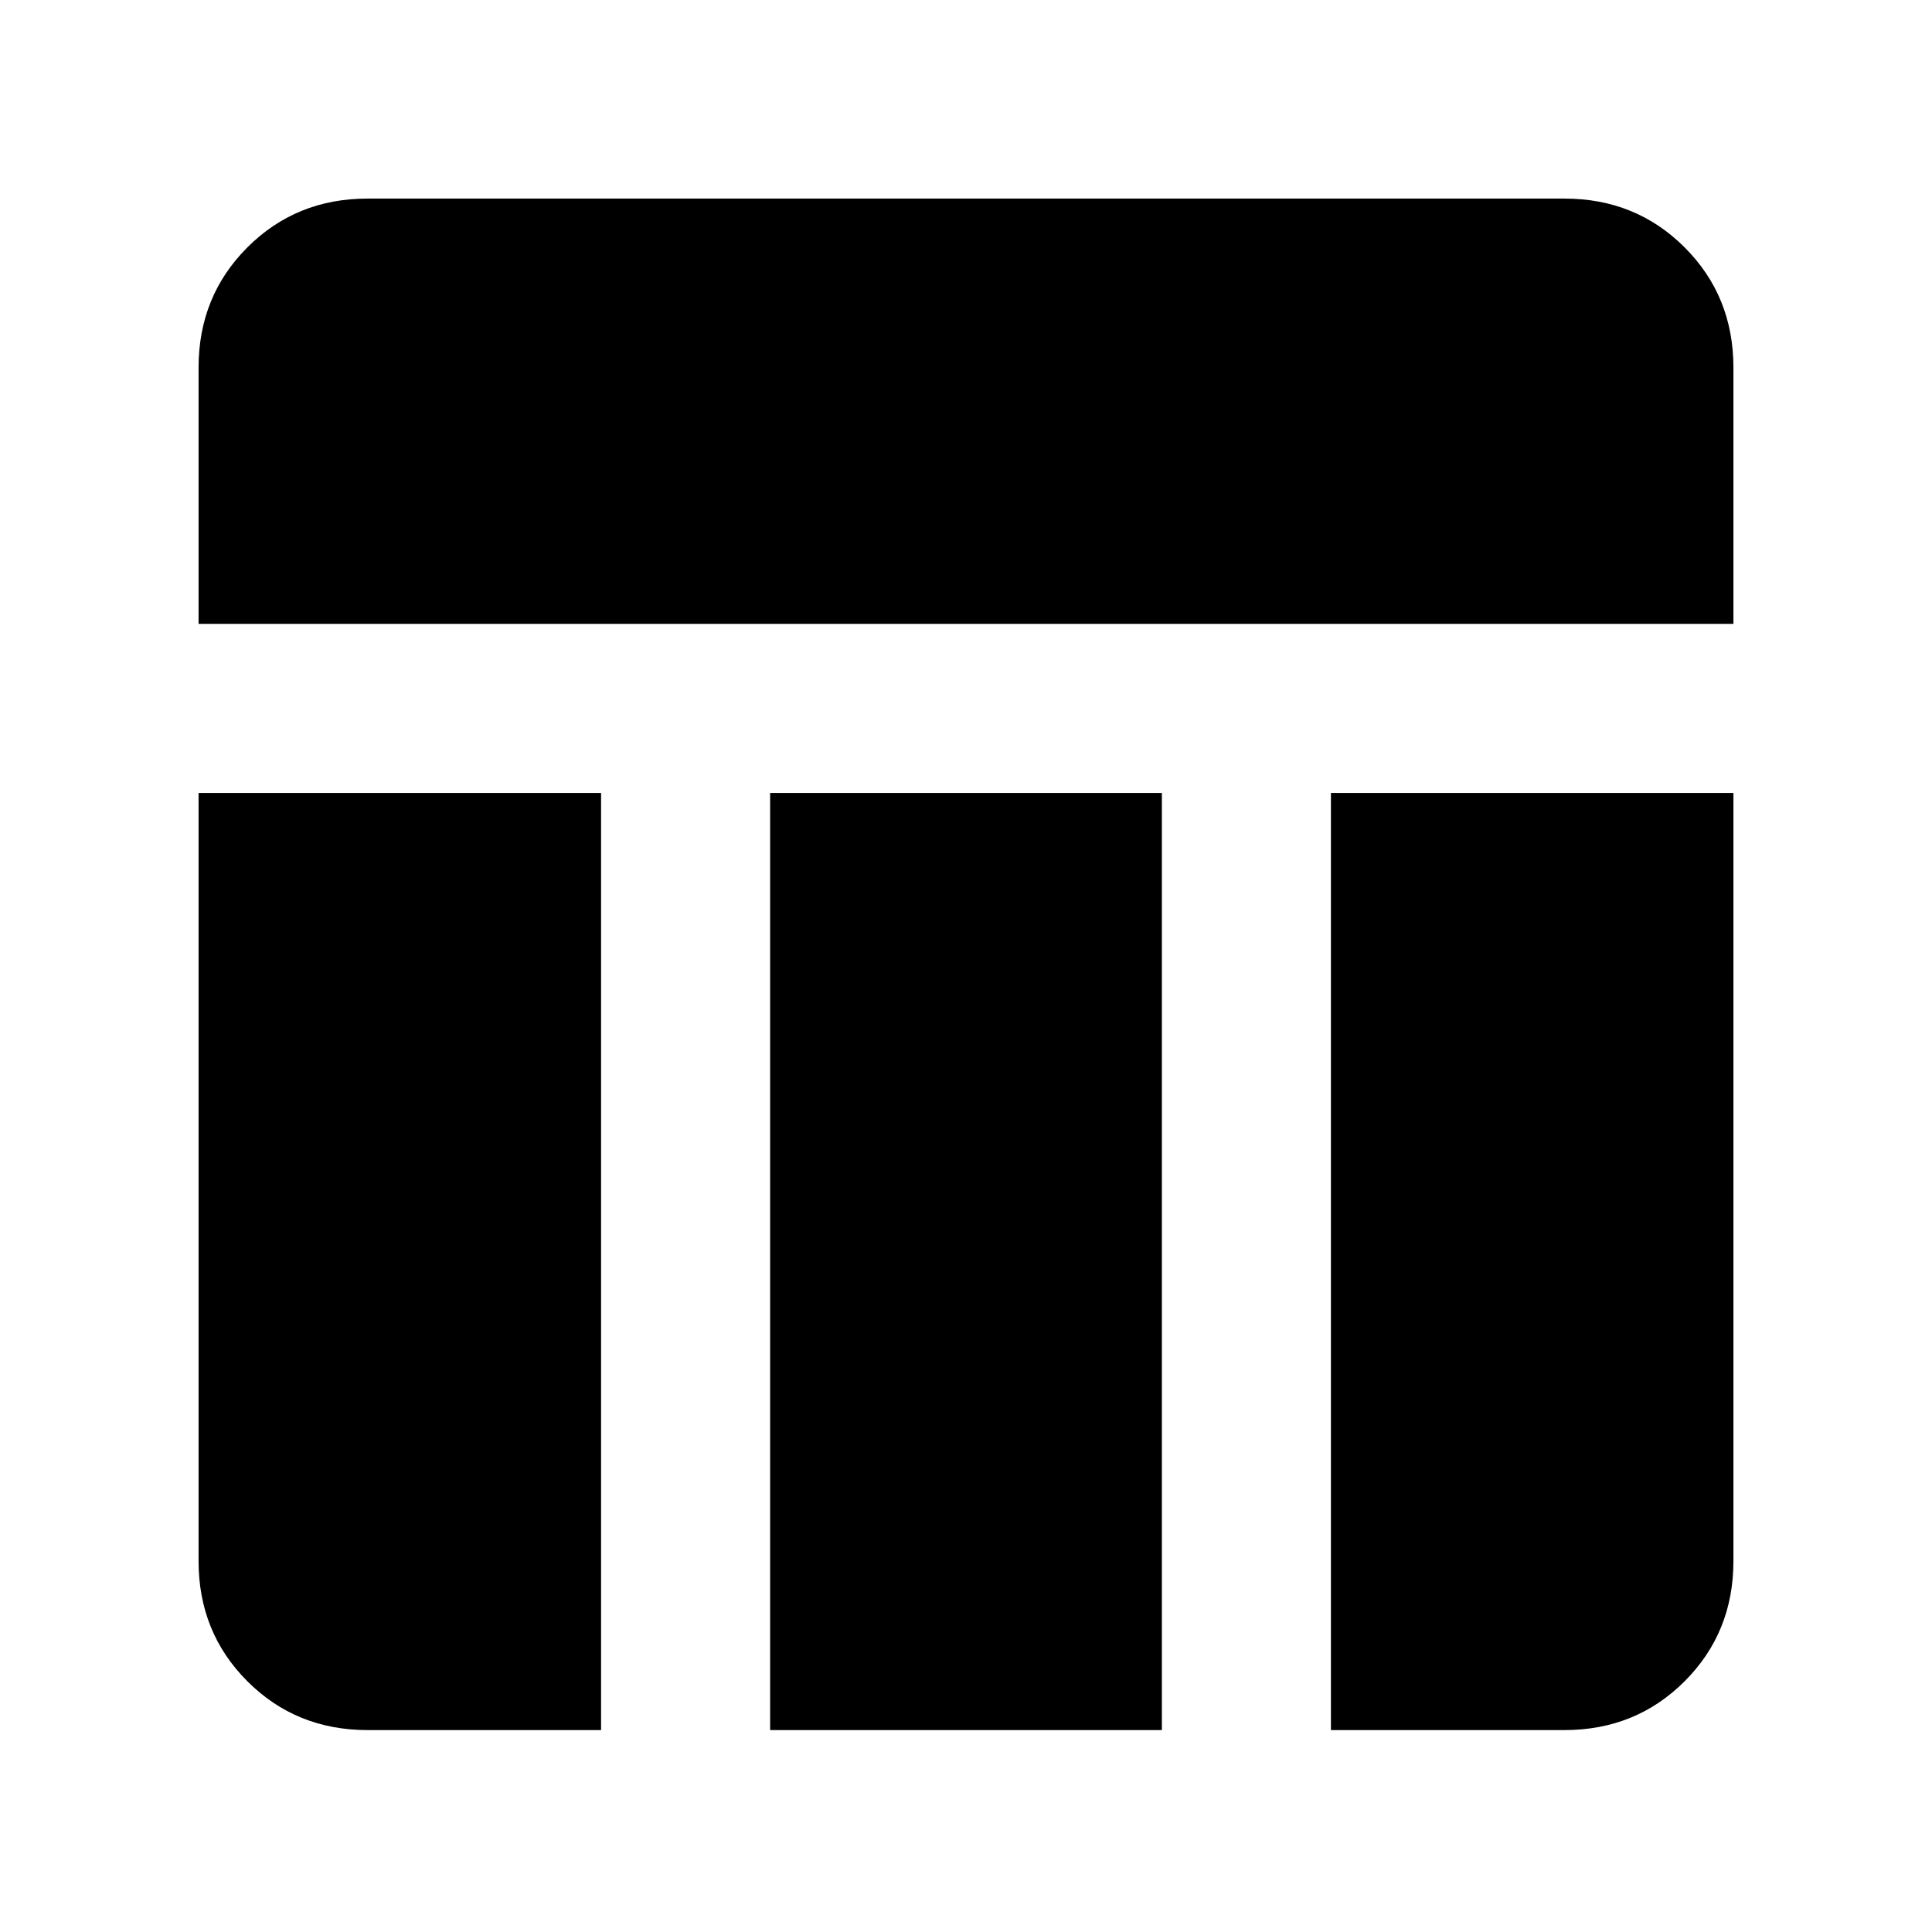 <svg xmlns="http://www.w3.org/2000/svg" height="40" viewBox="0 -960 960 960" width="40"><path d="M98.67-650v-127.33q0-35.5 24.25-59.75t59.75-24.25h594.66q35.5 0 59.75 24.25t24.25 59.75V-650H98.67Zm84 549.67q-35.5 0-59.75-24.25t-24.25-59.75V-566h200v465.67h-116Zm478.66 0V-566h200v381.67q0 35.5-24.25 59.75t-59.75 24.25h-116Zm-278.66 0V-566h194.66v465.67H382.67Z"/></svg>